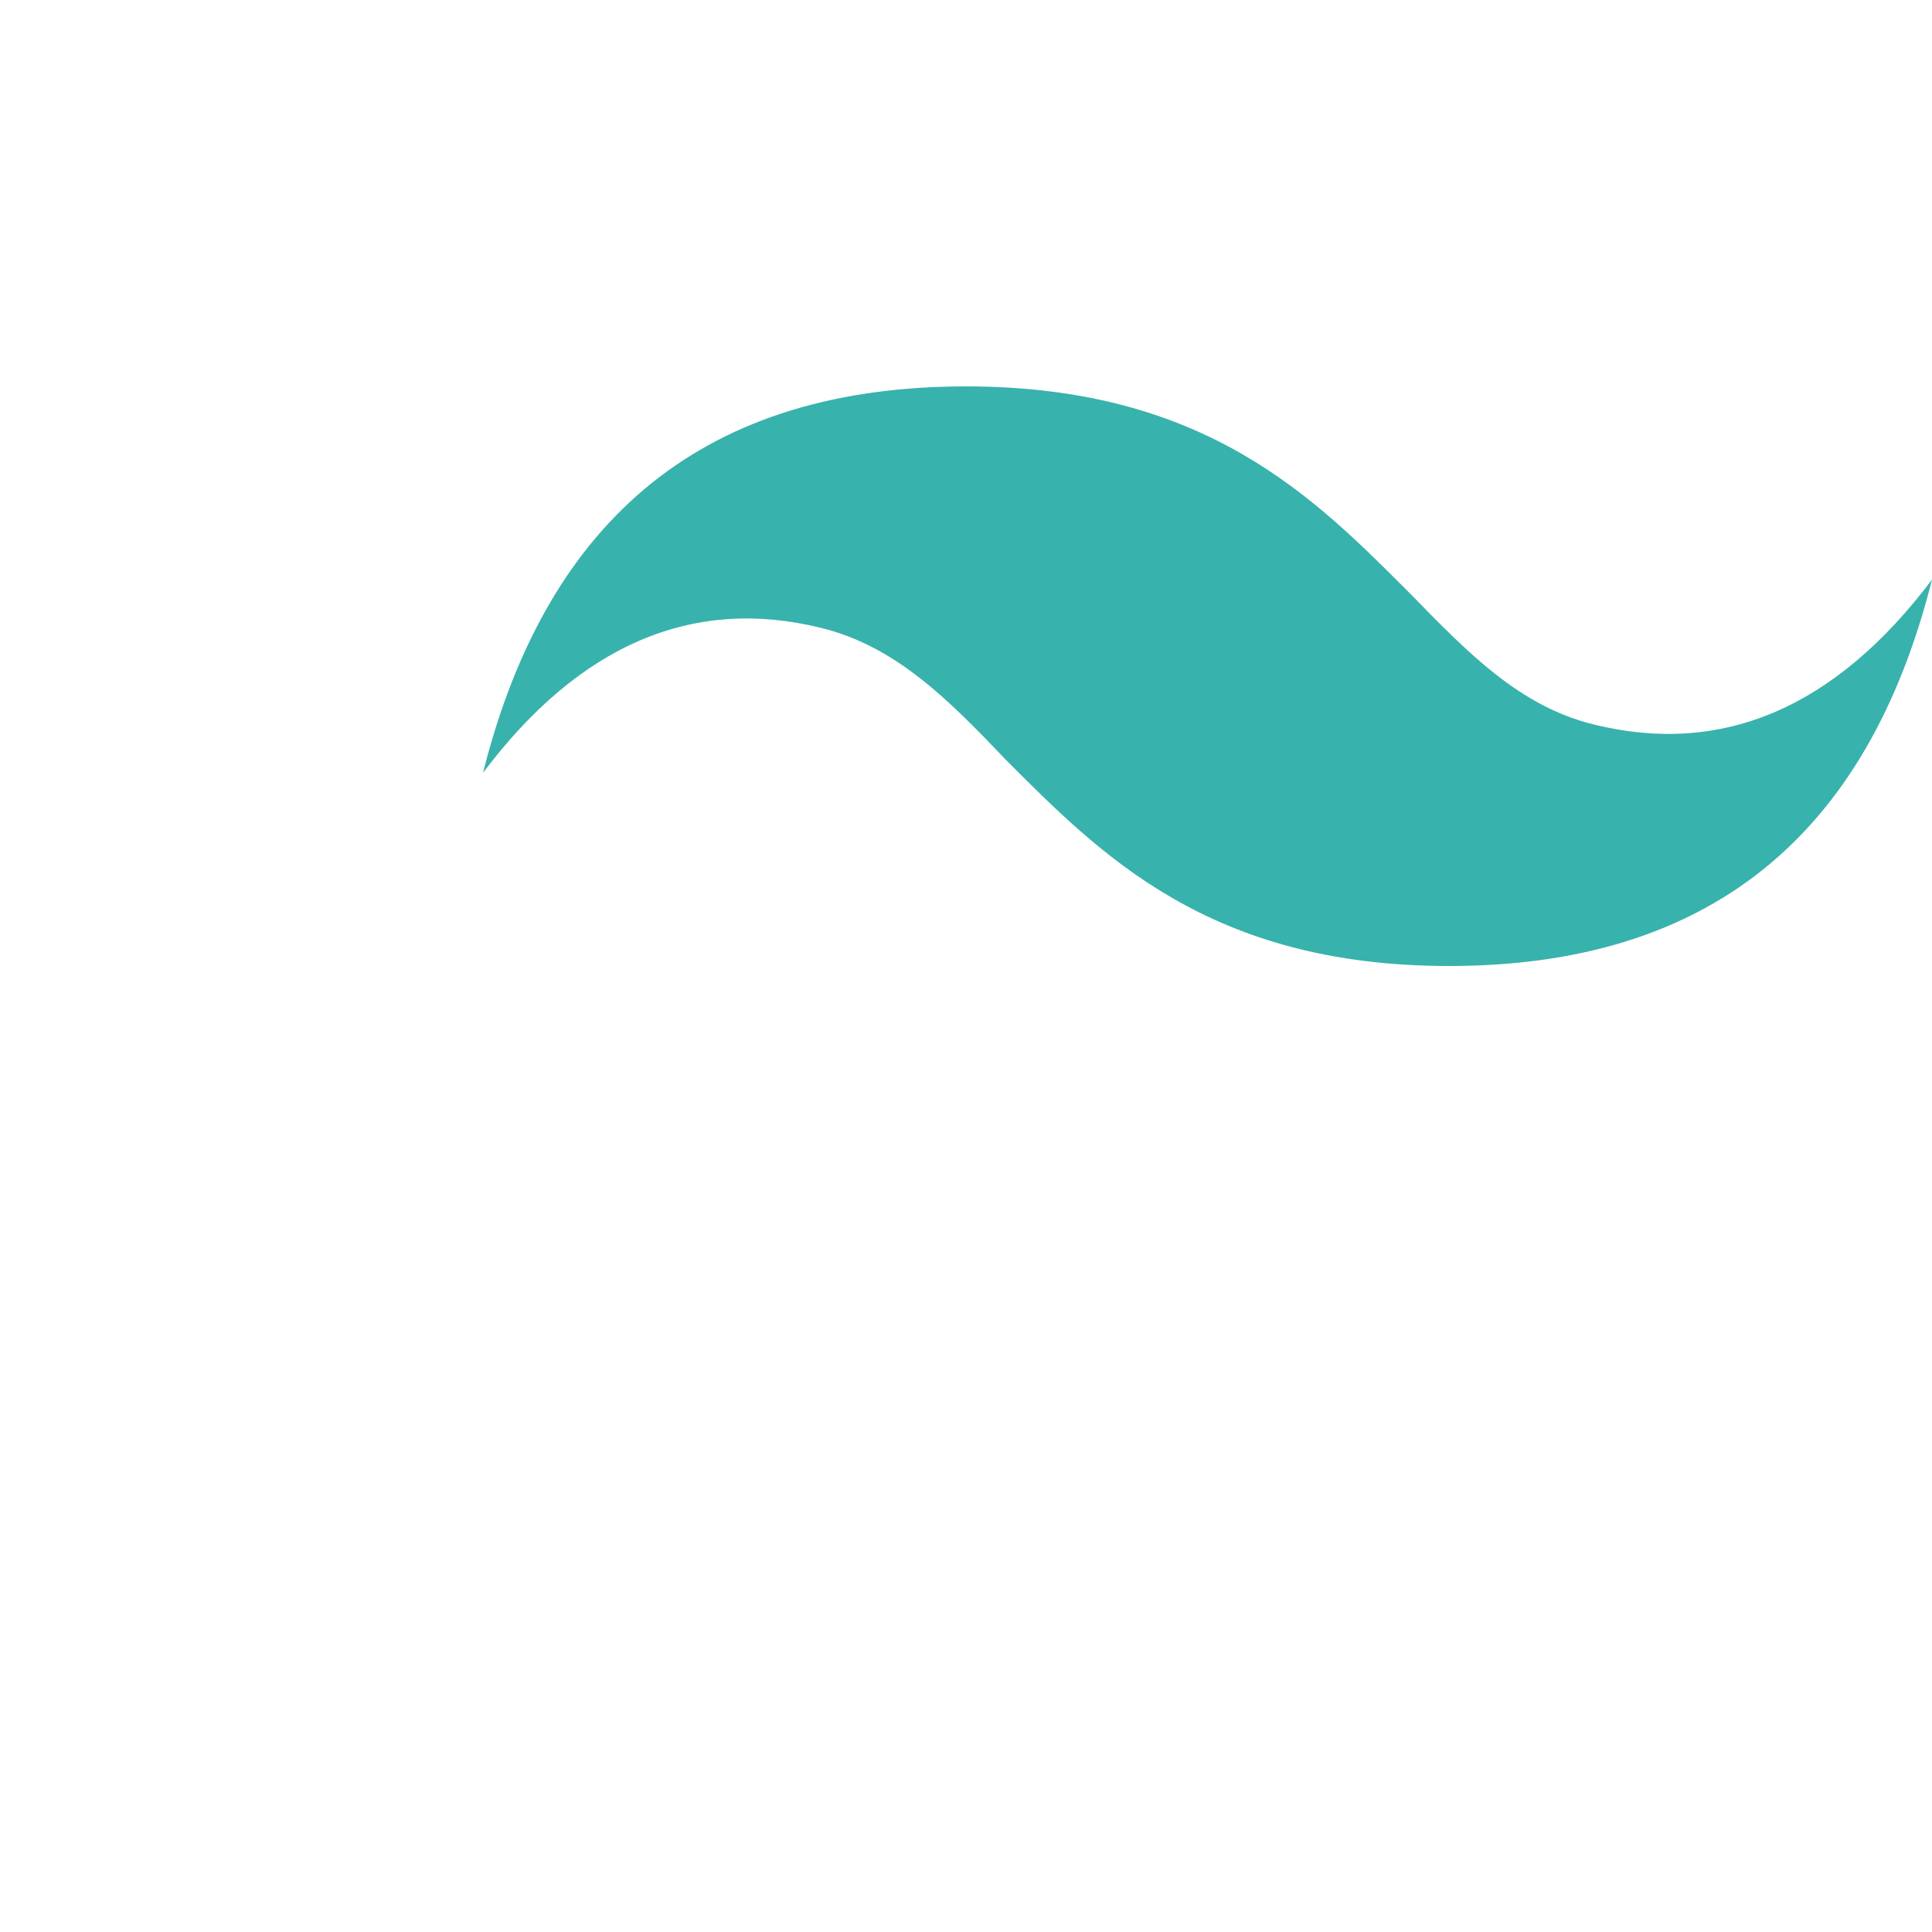 <?xml version="1.0" encoding="utf-8"?>
<!-- Generator: Adobe Illustrator 27.2.0, SVG Export Plug-In . SVG Version: 6.00 Build 0)  -->
<svg version="1.1" id="Layer_1" xmlns="http://www.w3.org/2000/svg" xmlns:xlink="http://www.w3.org/1999/xlink" x="0px" y="0px"
	 viewBox="0 0 128 128" style="enable-background:new 0 0 128 128;" xml:space="preserve">
<style type="text/css">
	.st0{fill:#38B2AC;}
</style>
<path class="st0" d="M64,25.6c-17.1,0-27.7,8.5-32,25.6c6.4-8.5,13.9-11.7,22.4-9.6c4.9,1.2,8.4,4.7,12.2,8.7
	C72.9,56.6,80.1,64,96,64c17.1,0,27.7-8.5,32-25.6c-6.4,8.5-13.9,11.7-22.4,9.6c-4.9-1.2-8.3-4.7-12.2-8.7
	C87.1,33,79.9,25.6,64,25.6z"/>
</svg>
